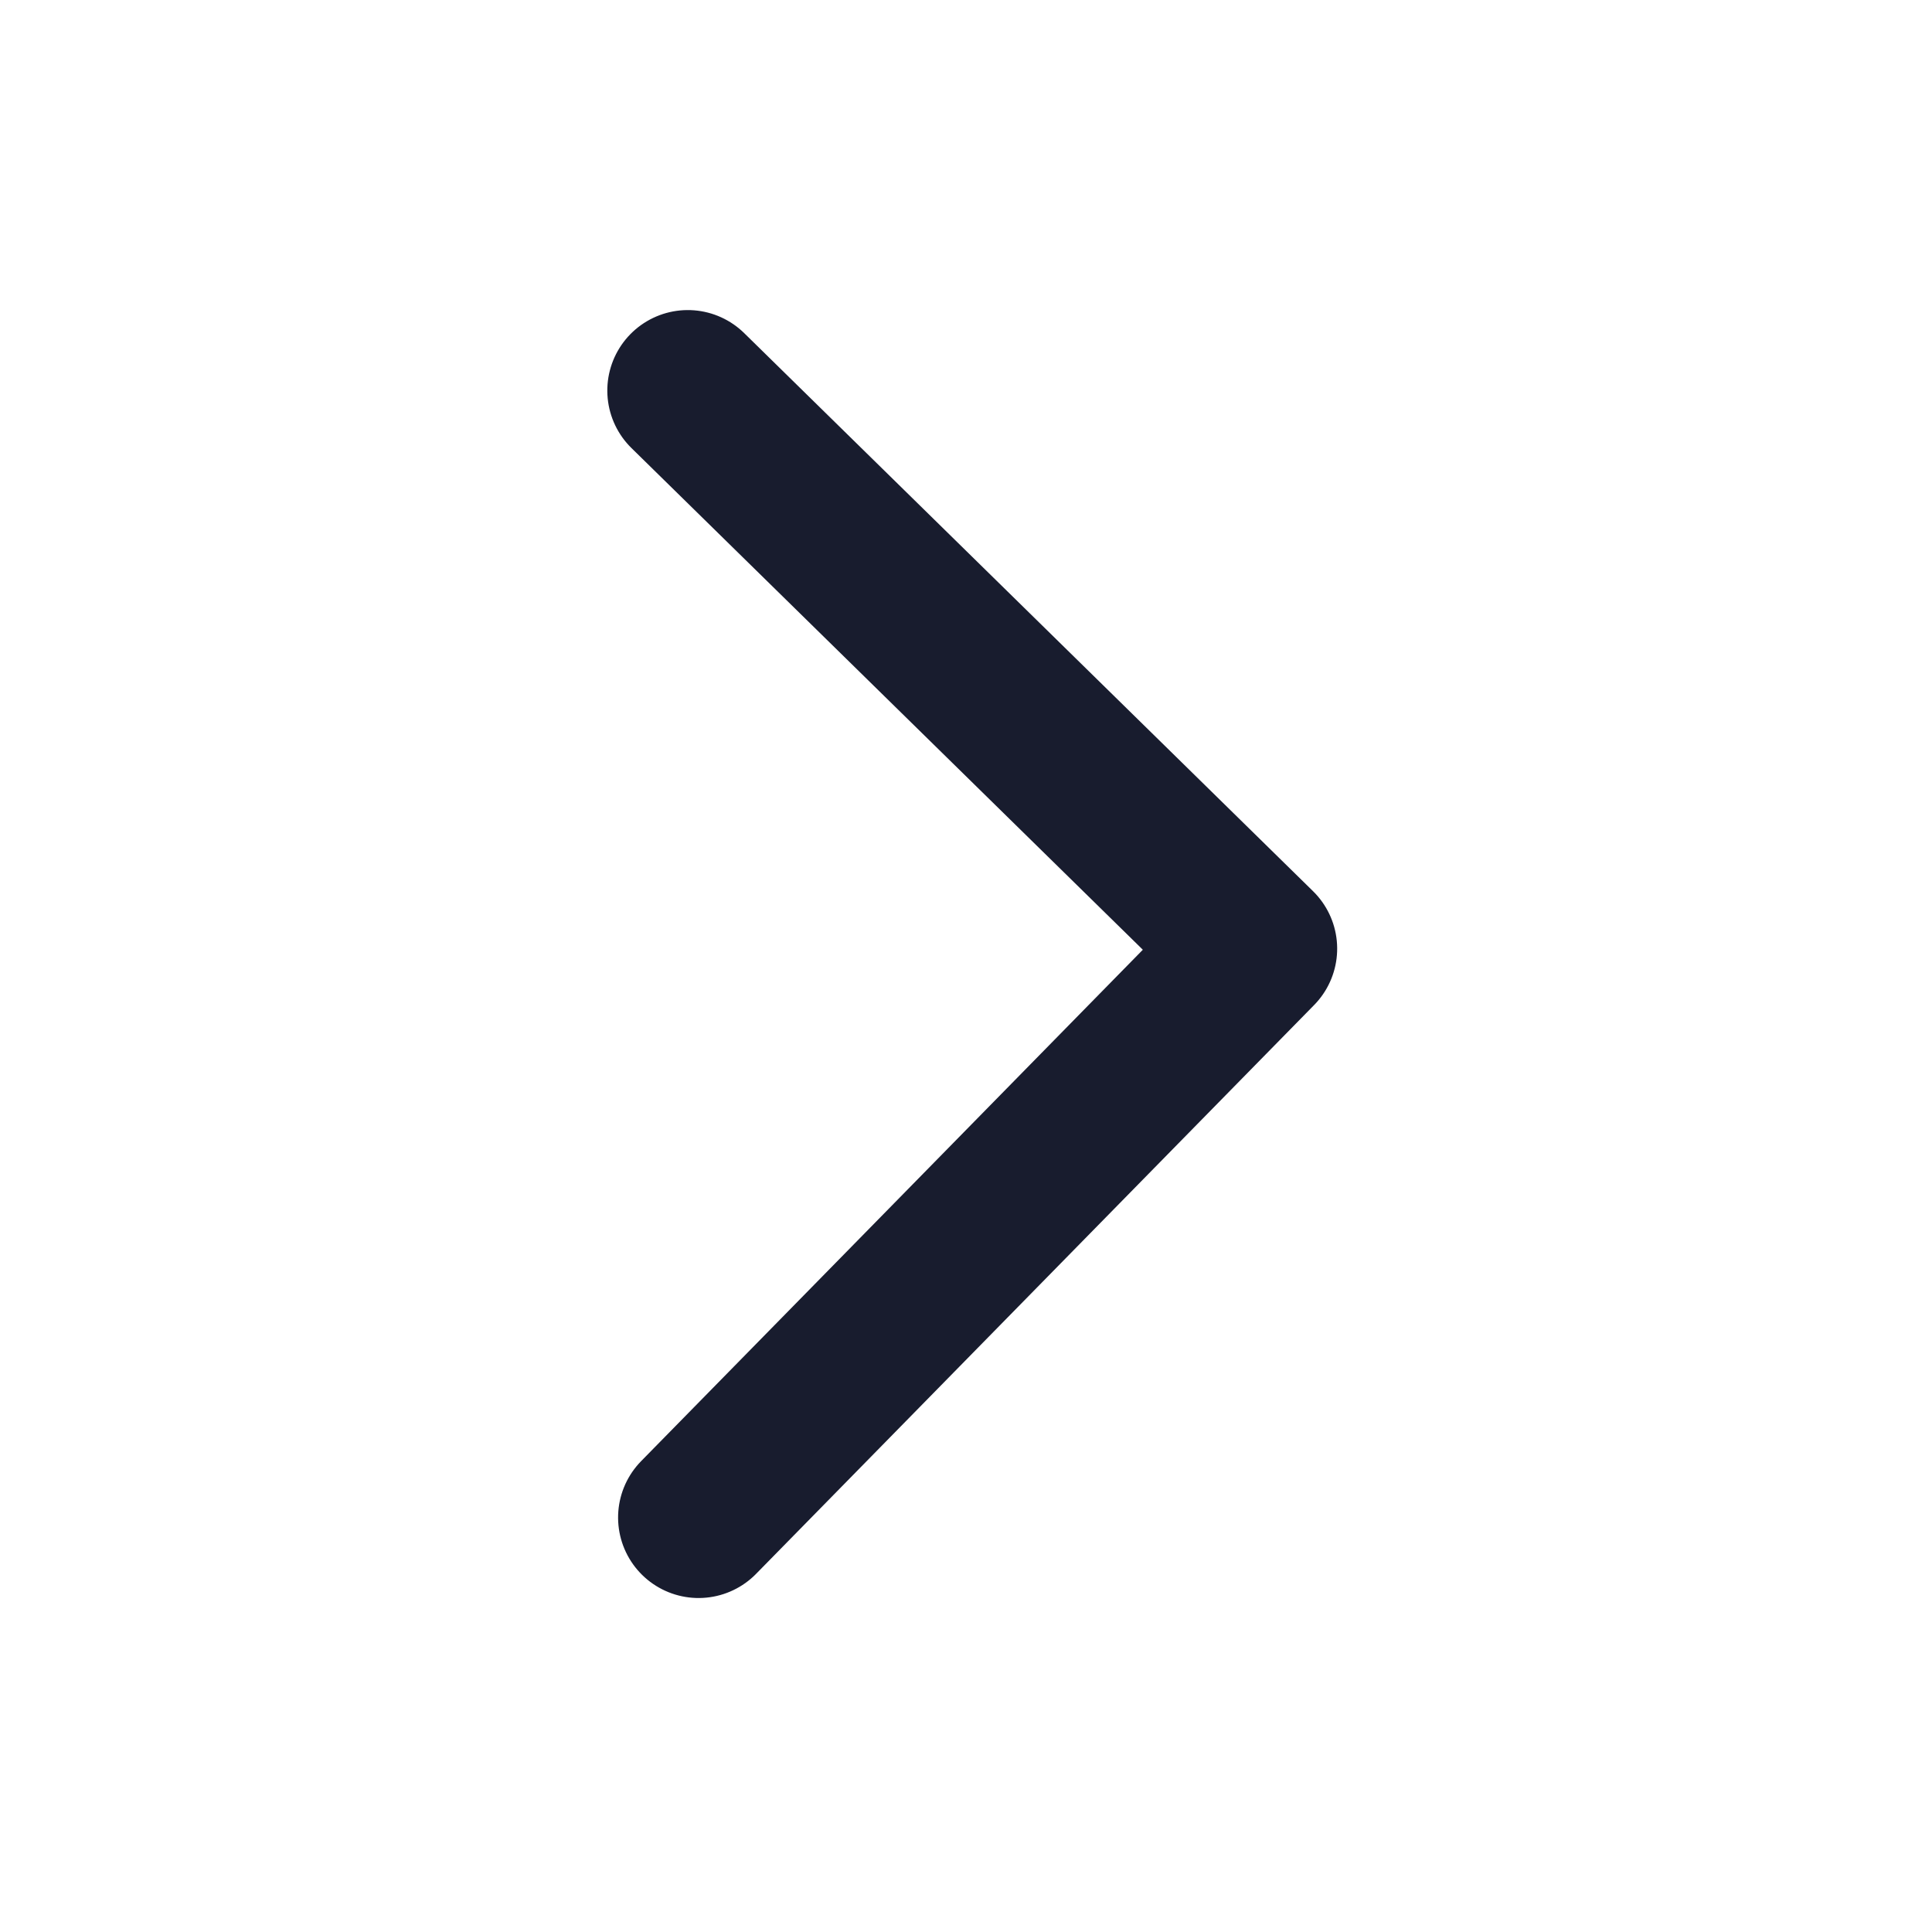<svg width="24" height="24" xmlns="http://www.w3.org/2000/svg" fill="none">
     <title>Layer 1</title>
     <path stroke="#181C2E" transform="rotate(179.452 12.111 11.818)" id="svg_1" stroke-linejoin="round" stroke-linecap="round" stroke-width="2" d="m15.611,18.818l-7,-7l7,-7"/>
   </svg>